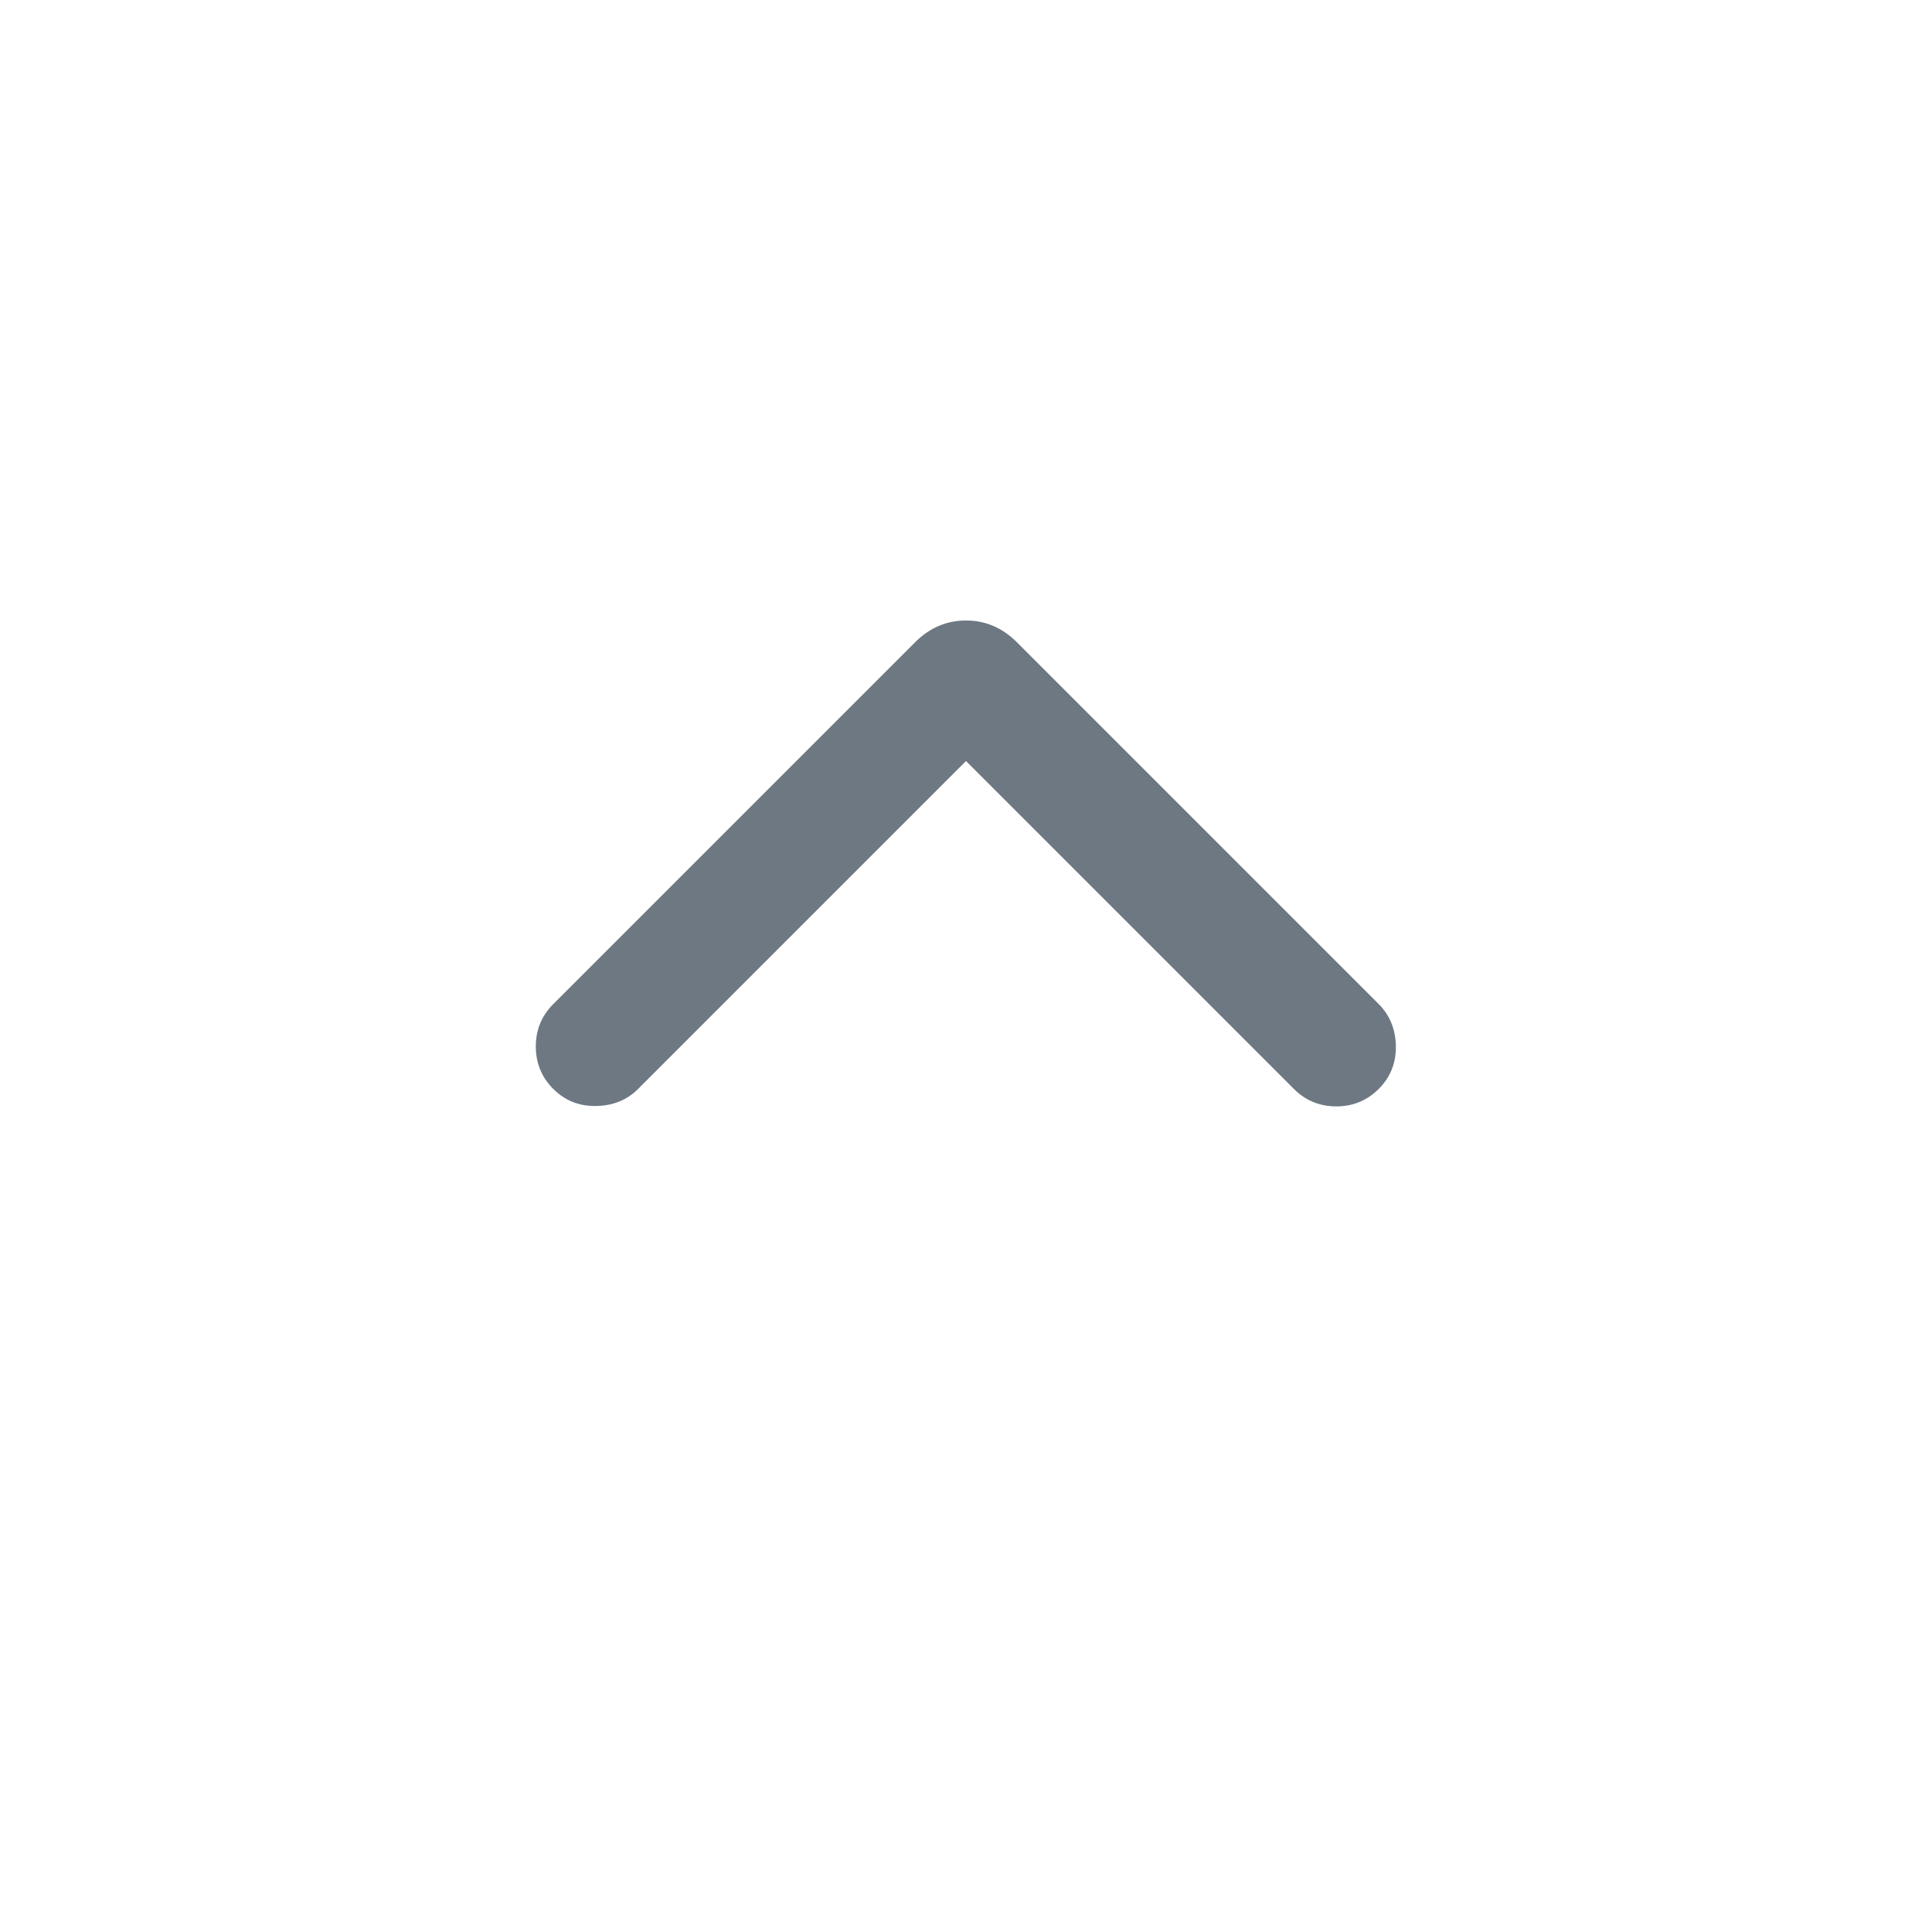 <?xml version='1.0' encoding='utf-8'?>
<svg xmlns:ns0="http://www.w3.org/2000/svg" viewBox="0 0 24 24" xmlns="http://www.w3.org/2000/svg"><ns0:path d="M12 9.454L7.927 13.527C7.789 13.665 7.614 13.736 7.405 13.739C7.195 13.743 7.018 13.672 6.873 13.527C6.728 13.382 6.656 13.206 6.656 13C6.656 12.794 6.728 12.618 6.873 12.473L11.367 7.979C11.548 7.798 11.759 7.708 12 7.708C12.241 7.708 12.452 7.798 12.633 7.979L17.127 12.473C17.265 12.611 17.336 12.786 17.34 12.995C17.343 13.205 17.272 13.382 17.127 13.527C16.982 13.672 16.806 13.744 16.6 13.744C16.394 13.744 16.218 13.672 16.073 13.527L12 9.454Z" fill="#6D7882" />
</svg>